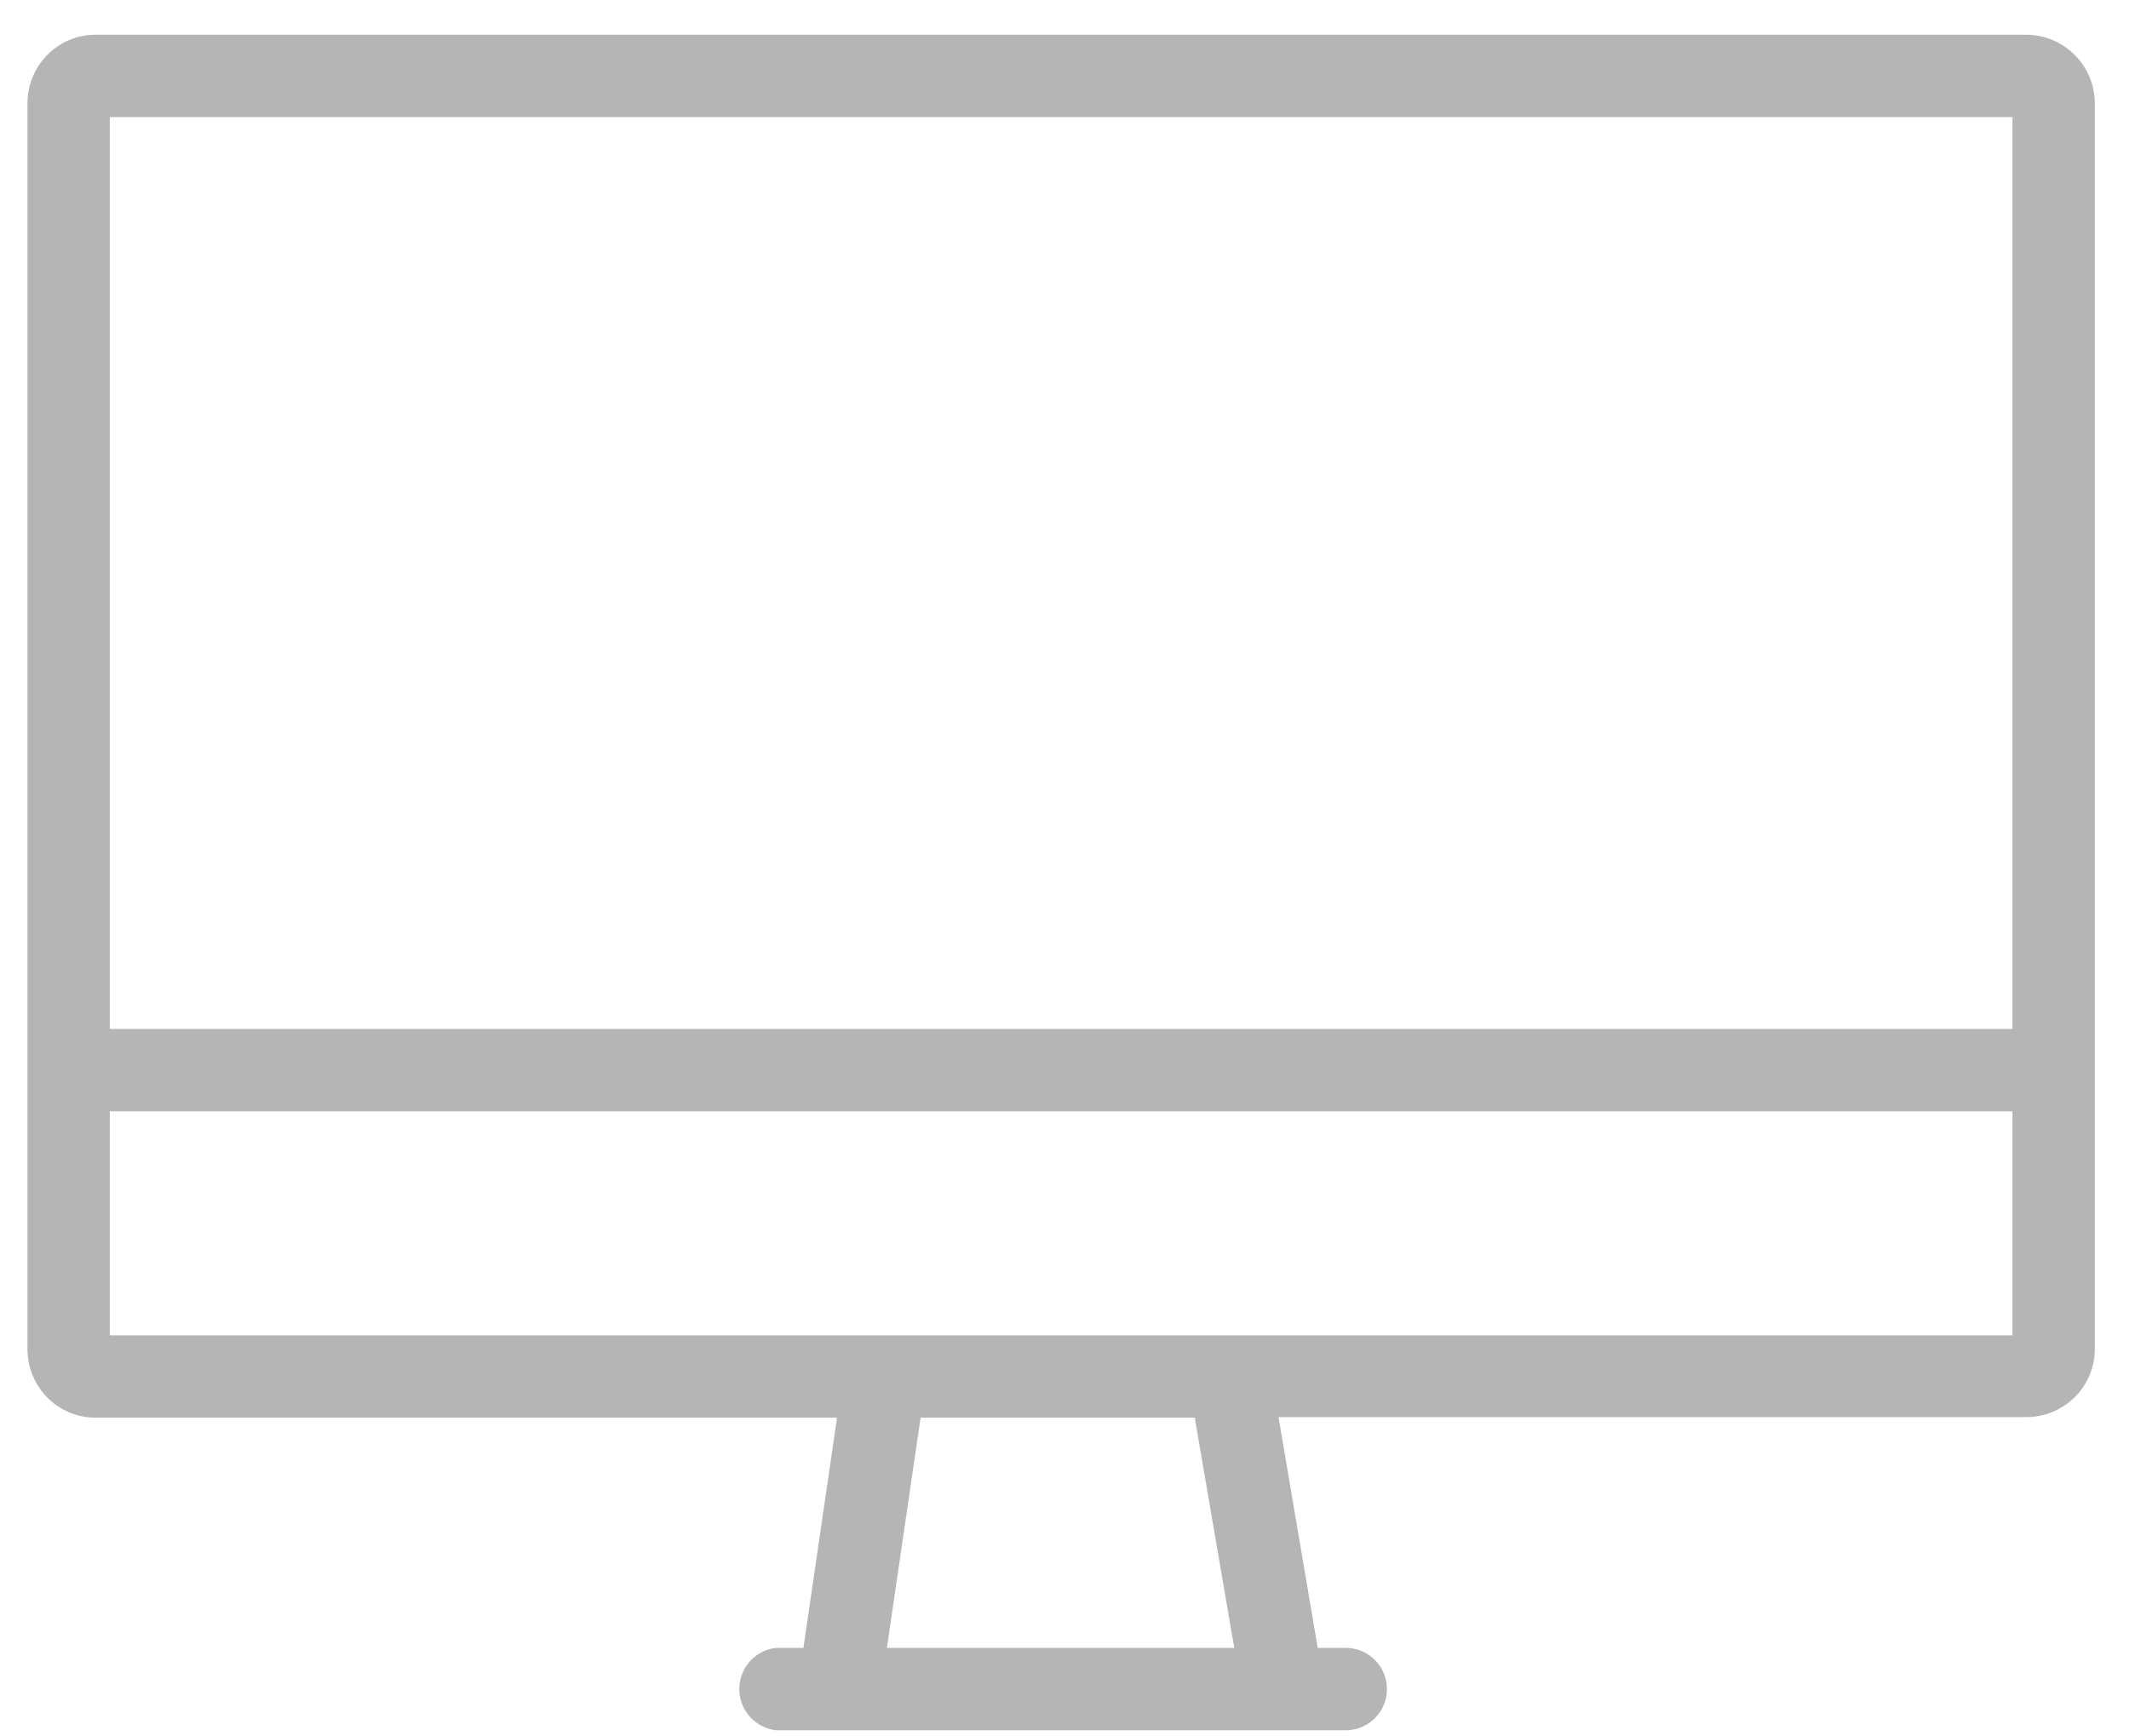 <svg xmlns="http://www.w3.org/2000/svg" xmlns:xlink="http://www.w3.org/1999/xlink" width="38" height="31"><defs><path id="a" d="M746.96 306.84v-4h33.96v4zm19.37 1.5l.7 4.08h-6.2l.6-4.1v-.01h4.9v.02zm14.59-23.25v16.28h-33.96v-16.28zm.24-1.47h-34.45c-.68 0-1.22.55-1.22 1.23v22.23c0 .68.54 1.23 1.22 1.23h13.23l-.6 4.11h-.49a.74.74 0 0 0 0 1.47h10.17a.73.73 0 1 0 0-1.47h-.5l-.7-4.12h13.34c.68 0 1.23-.54 1.23-1.22v-22.23c0-.68-.55-1.23-1.23-1.23z"/></defs><use fill="#b5b5b5" xlink:href="#a" transform="translate(-745 -283)"/></svg>
